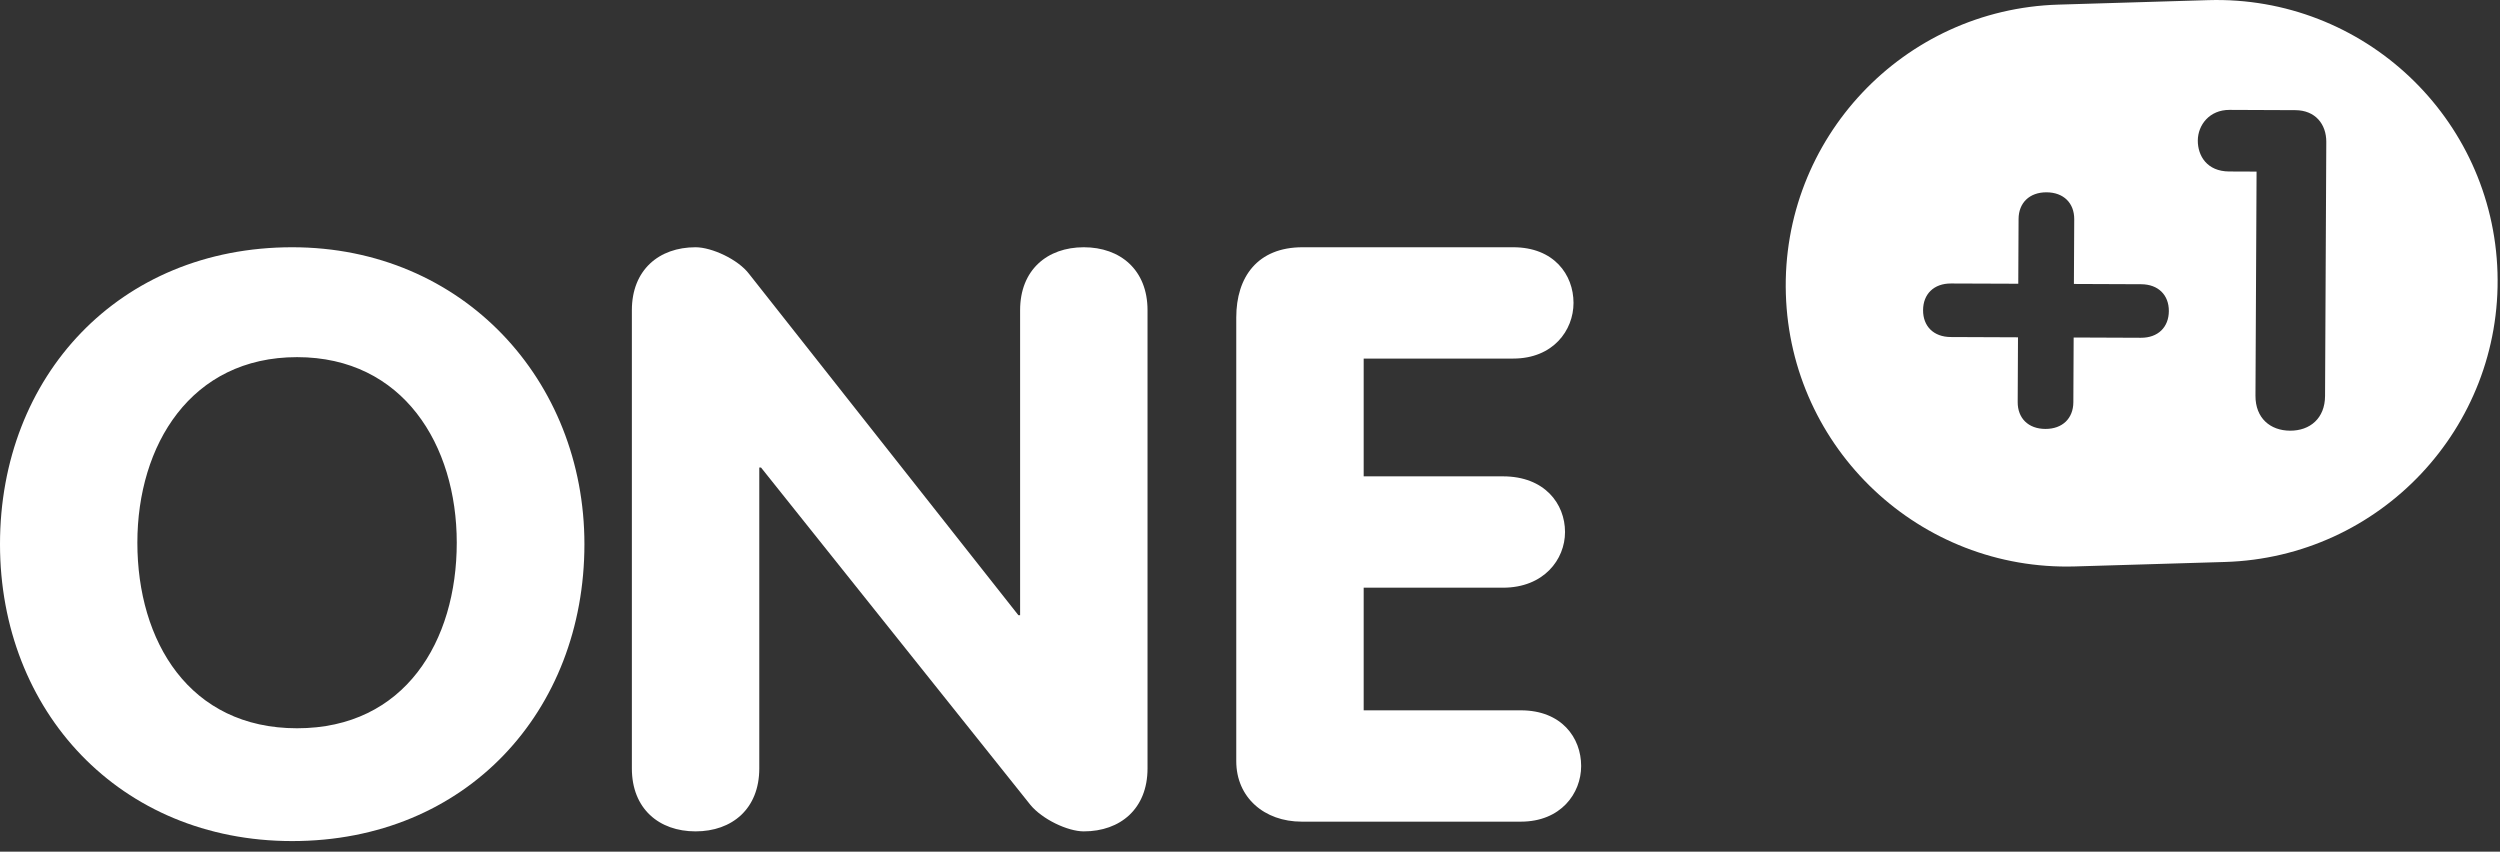 <?xml version="1.0" encoding="UTF-8"?>
<svg width="91px" height="31px" viewBox="0 0 91 31" version="1.1" xmlns="http://www.w3.org/2000/svg" xmlns:xlink="http://www.w3.org/1999/xlink">
    <rect x="0" y="0" width="91" height="31" fill="#333333" stroke="none"/>
    <!-- Generator: Sketch 50.2 (55047) - http://www.bohemiancoding.com/sketch -->
    <title>Group 64</title>
    <desc>Created with Sketch.</desc>
    <defs></defs>
    <g id="Page-1" stroke="none" stroke-width="1" fill="none" fill-rule="evenodd">
        <g id="ICO2018-4-01" transform="translate(-50, -14)" fill="#FFFFFF">
            <g id="Group-64" transform="translate(50, 14)">
                <path d="M83.359,15.677 C82.633,15.674 82.096,15.216 82.099,14.405 L82.139,6.246 L81.143,6.242 C80.333,6.239 79.998,5.669 80,5.116 C80.003,4.548 80.427,3.997 81.154,4 L83.55,4.01 C84.276,4.013 84.68,4.518 84.677,5.167 L84.632,14.414 C84.628,15.226 84.085,15.68 83.359,15.677 M77.929,12.295 L75.481,12.285 L75.47,14.642 C75.467,15.227 75.076,15.615 74.452,15.613 C73.826,15.611 73.441,15.219 73.444,14.634 L73.455,12.278 L71.007,12.268 C70.383,12.265 69.996,11.874 70,11.289 C70.002,10.704 70.393,10.316 71.017,10.319 L73.465,10.328 L73.476,7.972 C73.479,7.387 73.869,6.998 74.494,7 C75.118,7.003 75.505,7.394 75.502,7.98 L75.49,10.336 L77.938,10.346 C78.563,10.349 78.949,10.739 78.946,11.324 C78.943,11.909 78.553,12.298 77.929,12.295 M80.38,0.005 L74.927,0.168 C69.28,0.336 64.837,5.049 65.005,10.696 C65.173,16.343 69.887,20.785 75.534,20.618 L80.987,20.456 C86.635,20.288 91.076,15.574 90.909,9.926 C90.741,4.28 86.027,-0.162 80.38,0.005" id="Fill-1"></path>
                <path d="M16.626,19.754 C16.626,16.201 14.678,13 10.813,13 C6.947,13 5,16.201 5,19.754 C5,23.337 6.886,26.509 10.813,26.509 C14.74,26.509 16.626,23.337 16.626,19.754 M0,19.807 C0,13.7 4.329,9 10.636,9 C16.851,9 21.273,13.846 21.273,19.807 C21.273,25.886 16.976,30.615 10.636,30.615 C4.359,30.615 0,25.886 0,19.807" id="Fill-4"></path>
                <path d="M23,11.291 C23,9.823 23.989,9 25.318,9 C25.907,9 26.865,9.44 27.267,9.971 L37.069,22.393 L37.132,22.393 L37.132,11.291 C37.132,9.823 38.12,9 39.45,9 C40.779,9 41.77,9.823 41.77,11.291 L41.77,27.972 C41.77,29.439 40.779,30.262 39.45,30.262 C38.863,30.262 37.935,29.821 37.503,29.293 L27.701,17.018 L27.638,17.018 L27.638,27.972 C27.638,29.439 26.649,30.262 25.318,30.262 C23.989,30.262 23,29.439 23,27.972 L23,11.291 Z" id="Fill-7"></path>
                <path d="M45,11.554 C45,10.086 45.772,9 47.411,9 L55.081,9 C56.563,9 57.276,9.998 57.276,11.026 C57.276,12.025 56.533,13.052 55.081,13.052 L49.638,13.052 L49.638,17.339 L54.709,17.339 C56.225,17.339 56.967,18.338 56.967,19.366 C56.967,20.365 56.194,21.392 54.709,21.392 L49.638,21.392 L49.638,25.856 L55.359,25.856 C56.842,25.856 57.554,26.855 57.554,27.882 C57.554,28.881 56.812,29.908 55.359,29.908 L47.38,29.908 C46.021,29.908 45,29.028 45,27.707 L45,11.554 Z" id="Fill-9"></path>
            </g>
        </g>
    </g>
</svg>